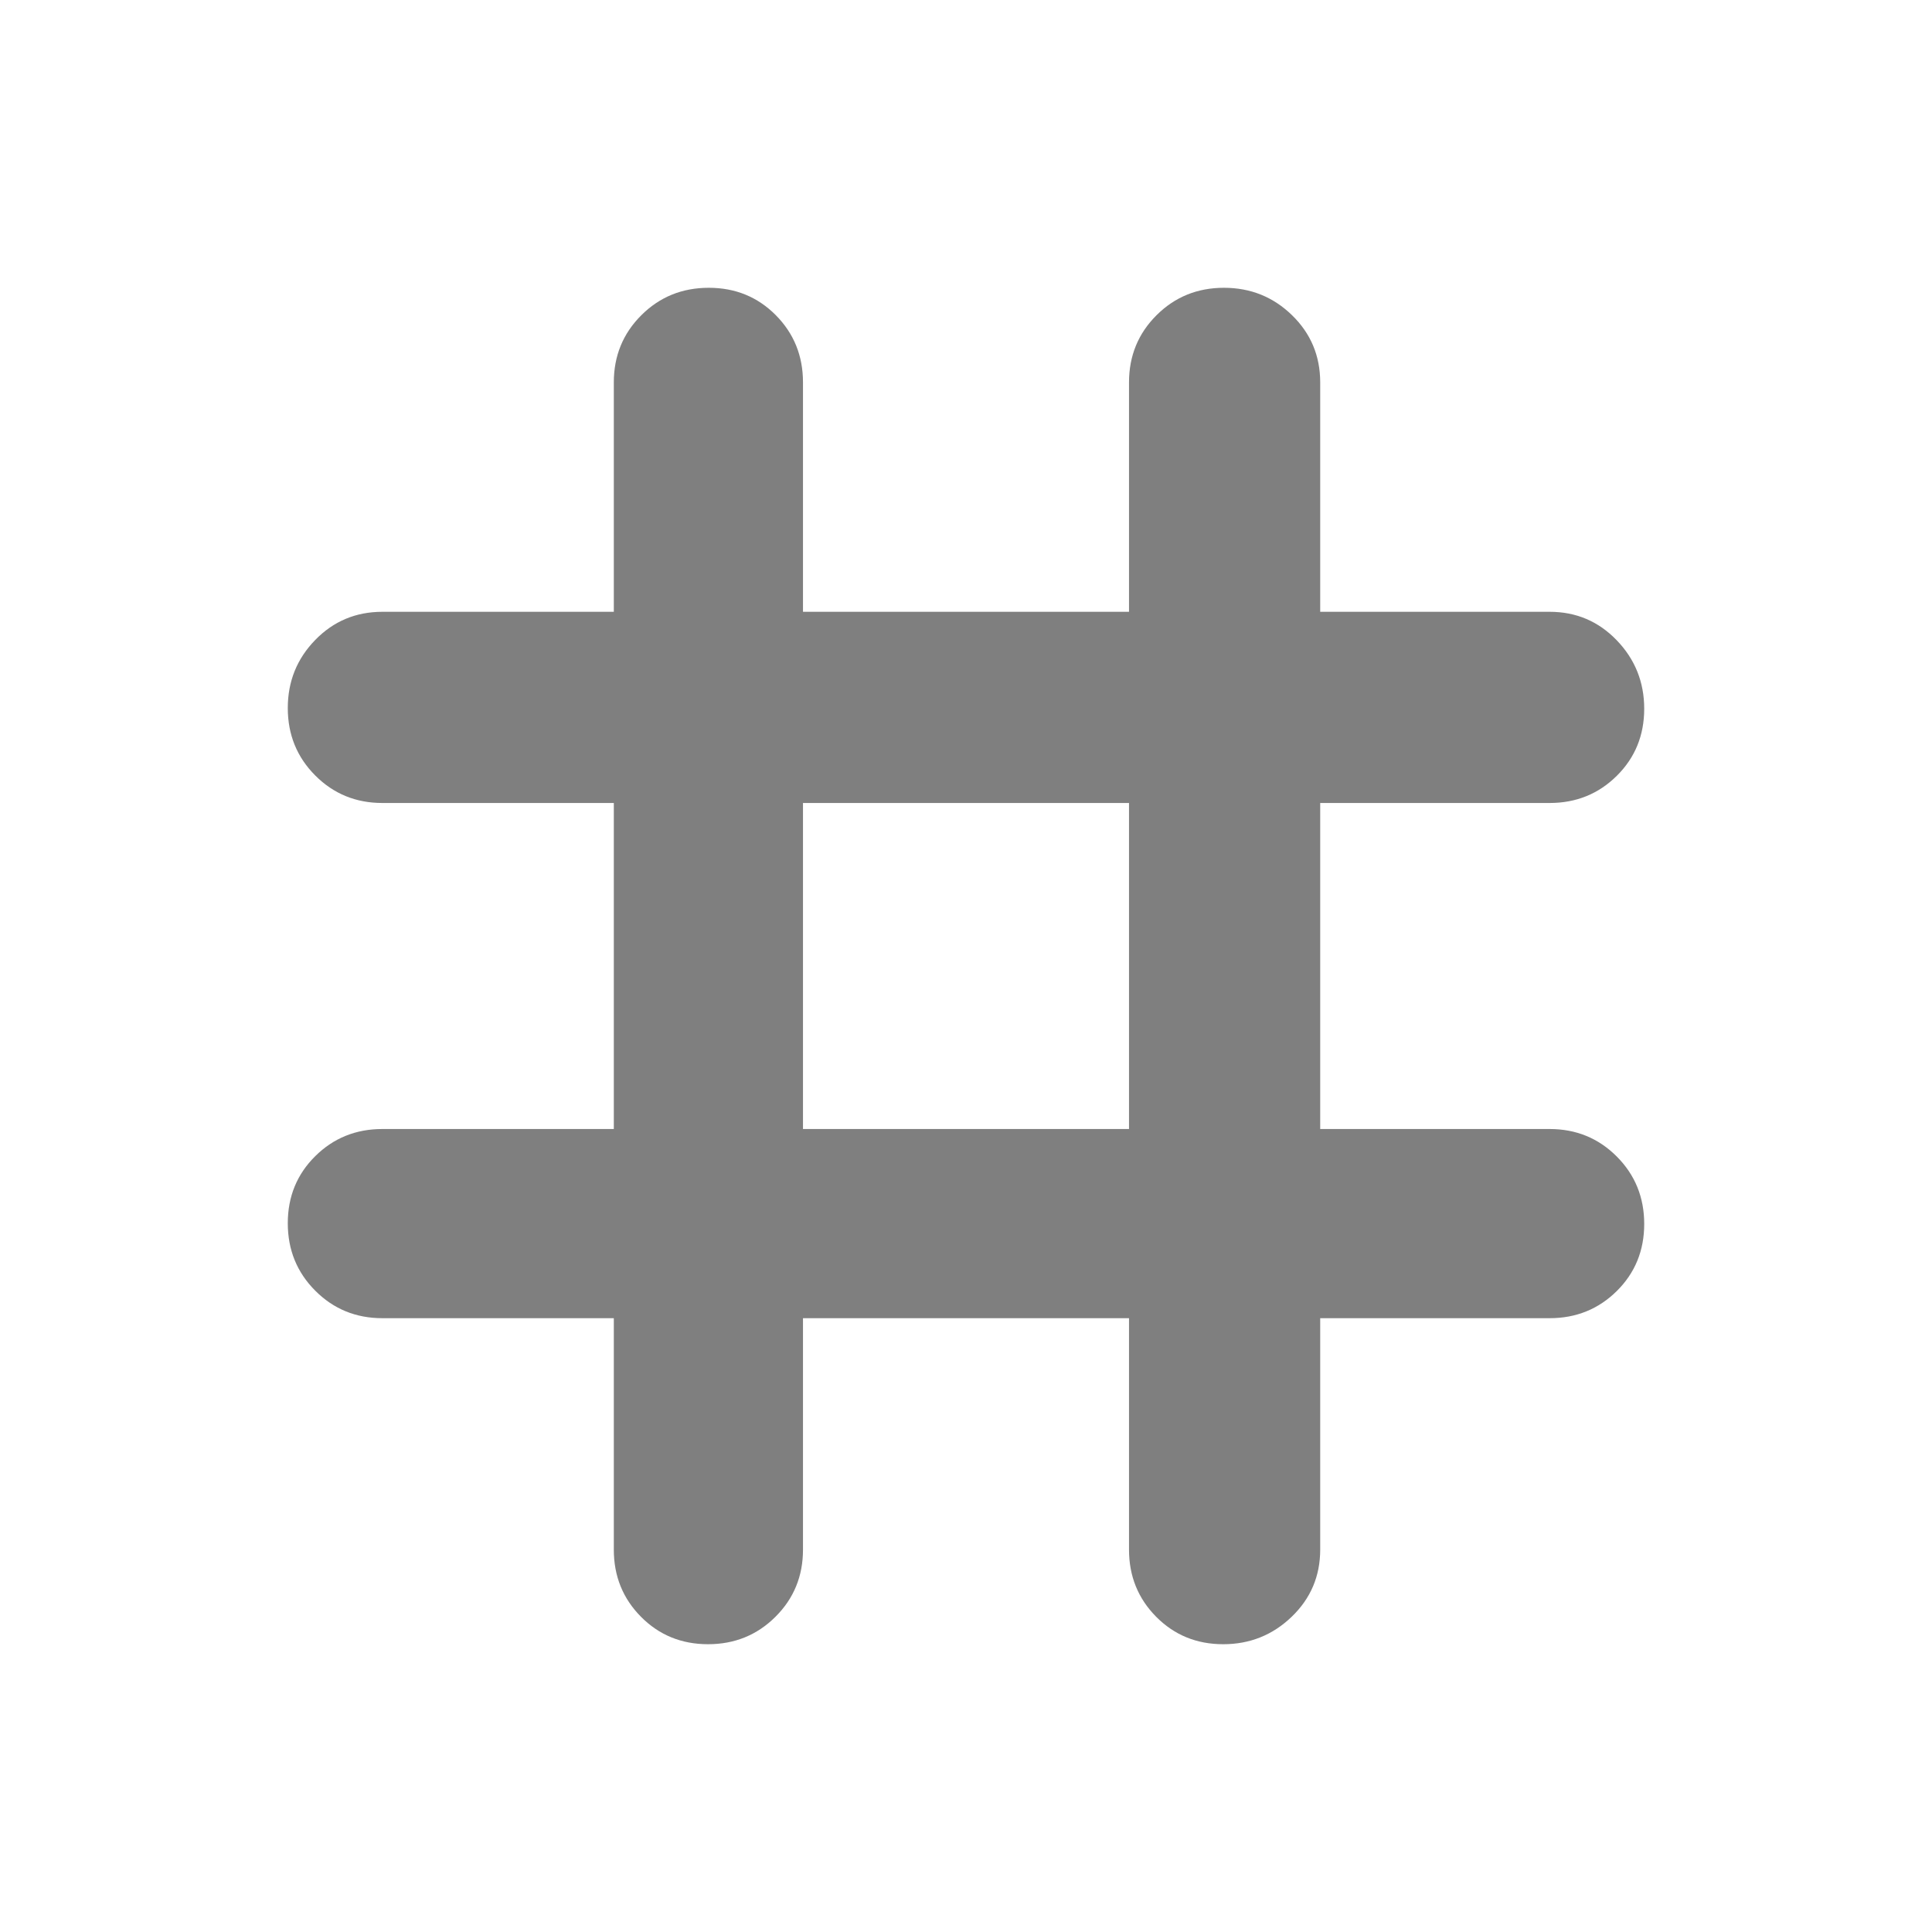<svg xmlns="http://www.w3.org/2000/svg" height="48" viewBox="0 -960 960 960" width="48"><path fill="rgb(127, 127, 127)" d="M305-305H190q-19.75 0-33.37-13.68Q143-332.35 143-352.18q0-19.82 13.63-33.32Q170.25-399 190-399h115v-162H190q-19.75 0-33.37-13.68Q143-588.35 143-608.18 143-628 156.63-642q13.62-14 33.37-14h115v-114q0-19.75 13.68-33.38Q332.35-817 352.18-817q19.82 0 33.32 13.62Q399-789.75 399-770v114h162v-114q0-19.75 13.68-33.38Q588.35-817 608.18-817 628-817 642-803.38q14 13.63 14 33.38v114h114q19.75 0 33.38 14.18 13.62 14.17 13.62 34 0 19.82-13.62 33.32Q789.75-561 770-561H656v162h114q19.75 0 33.38 13.68Q817-371.65 817-351.82q0 19.82-13.62 33.32Q789.75-305 770-305H656v115q0 19.75-14.18 33.37-14.17 13.63-34 13.63-19.82 0-33.32-13.63Q561-170.25 561-190v-115H399v115q0 19.75-13.68 33.37Q371.65-143 351.82-143q-19.82 0-33.32-13.63Q305-170.25 305-190v-115Zm94-94h162v-162H399v162Z"/></svg>